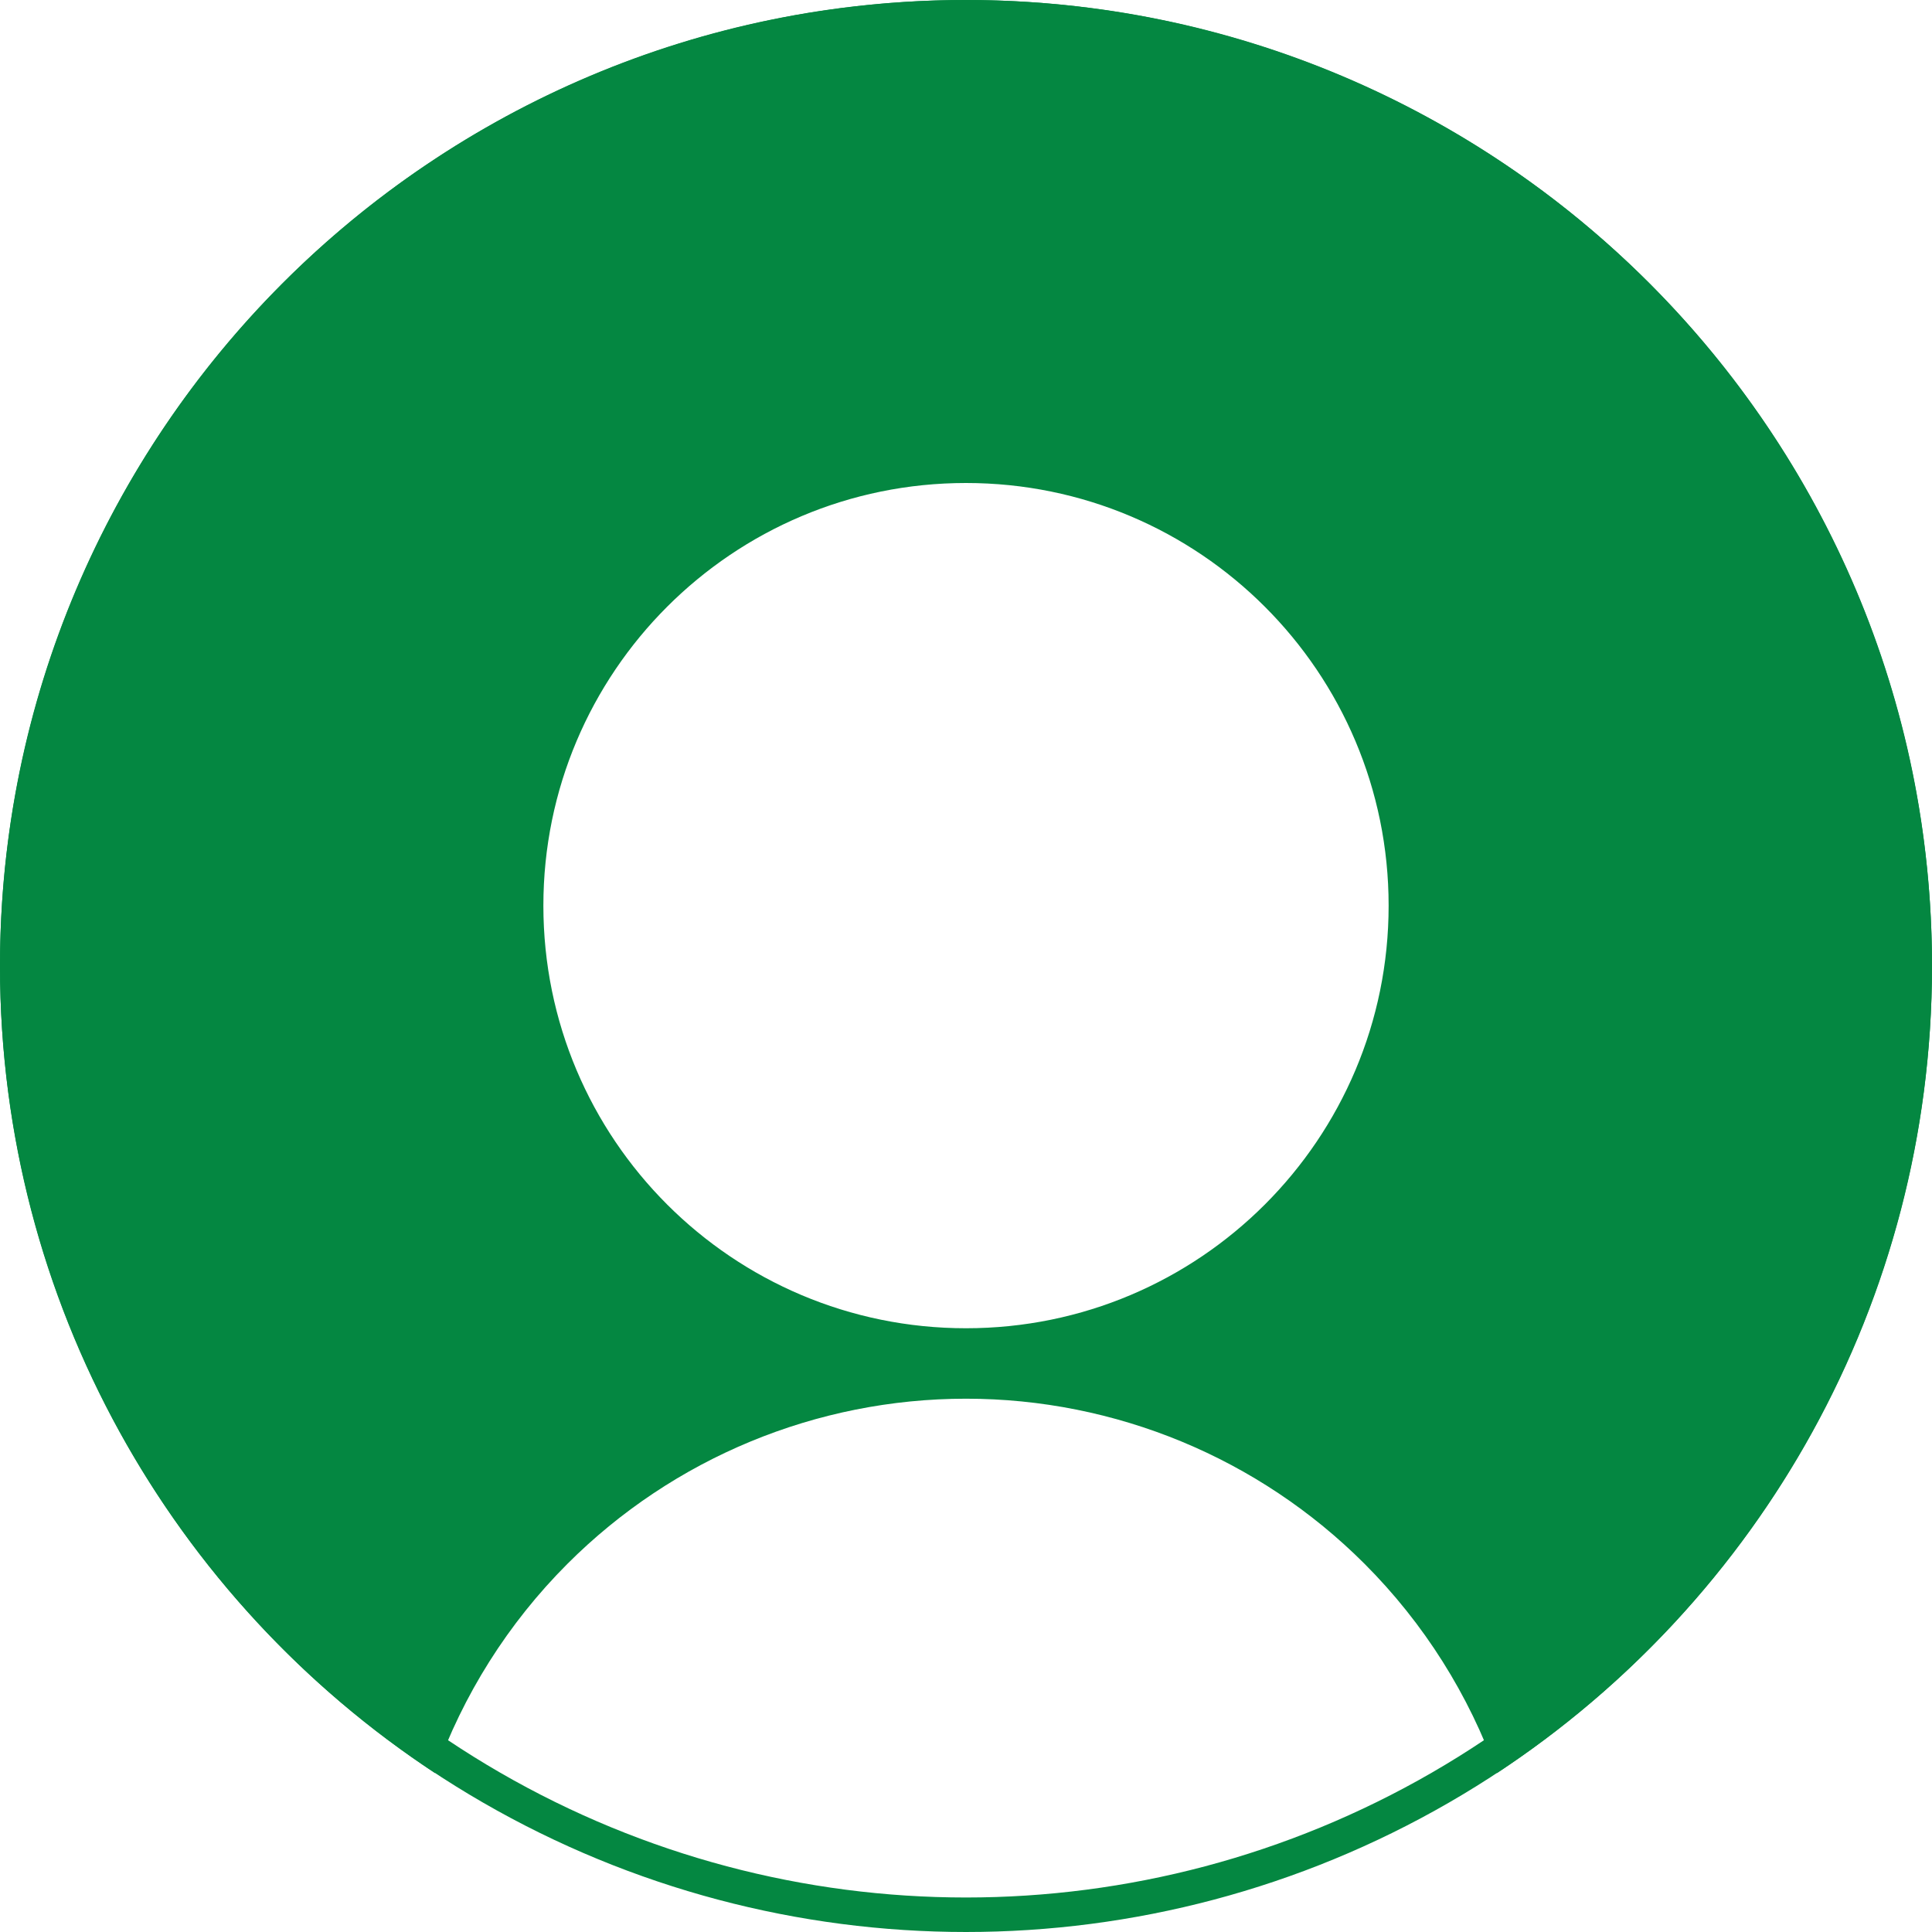 <svg width="28" height="28" viewBox="0 0 28 28" fill="none" xmlns="http://www.w3.org/2000/svg">
<path fill-rule="evenodd" clip-rule="evenodd" d="M21.694 25.698C25.493 23.195 28 18.89 28 14C28 6.268 21.732 0 14 0C6.268 0 0 6.268 0 14C0 18.89 2.507 23.195 6.306 25.698C6.709 24.567 7.36 23.528 8.225 22.663C9.757 21.131 11.834 20.271 14 20.271C16.166 20.271 18.243 21.131 19.775 22.663C20.64 23.528 21.291 24.567 21.694 25.698ZM7.875 13.125C7.875 16.509 10.616 19.25 14 19.25C17.384 19.25 20.125 16.509 20.125 13.125C20.125 9.741 17.384 7 14 7C10.616 7 7.875 9.741 7.875 13.125Z" fill="#048741"/>
<circle cx="14" cy="14" r="13.75" stroke="#048741" stroke-width="0.5"/>
</svg>
